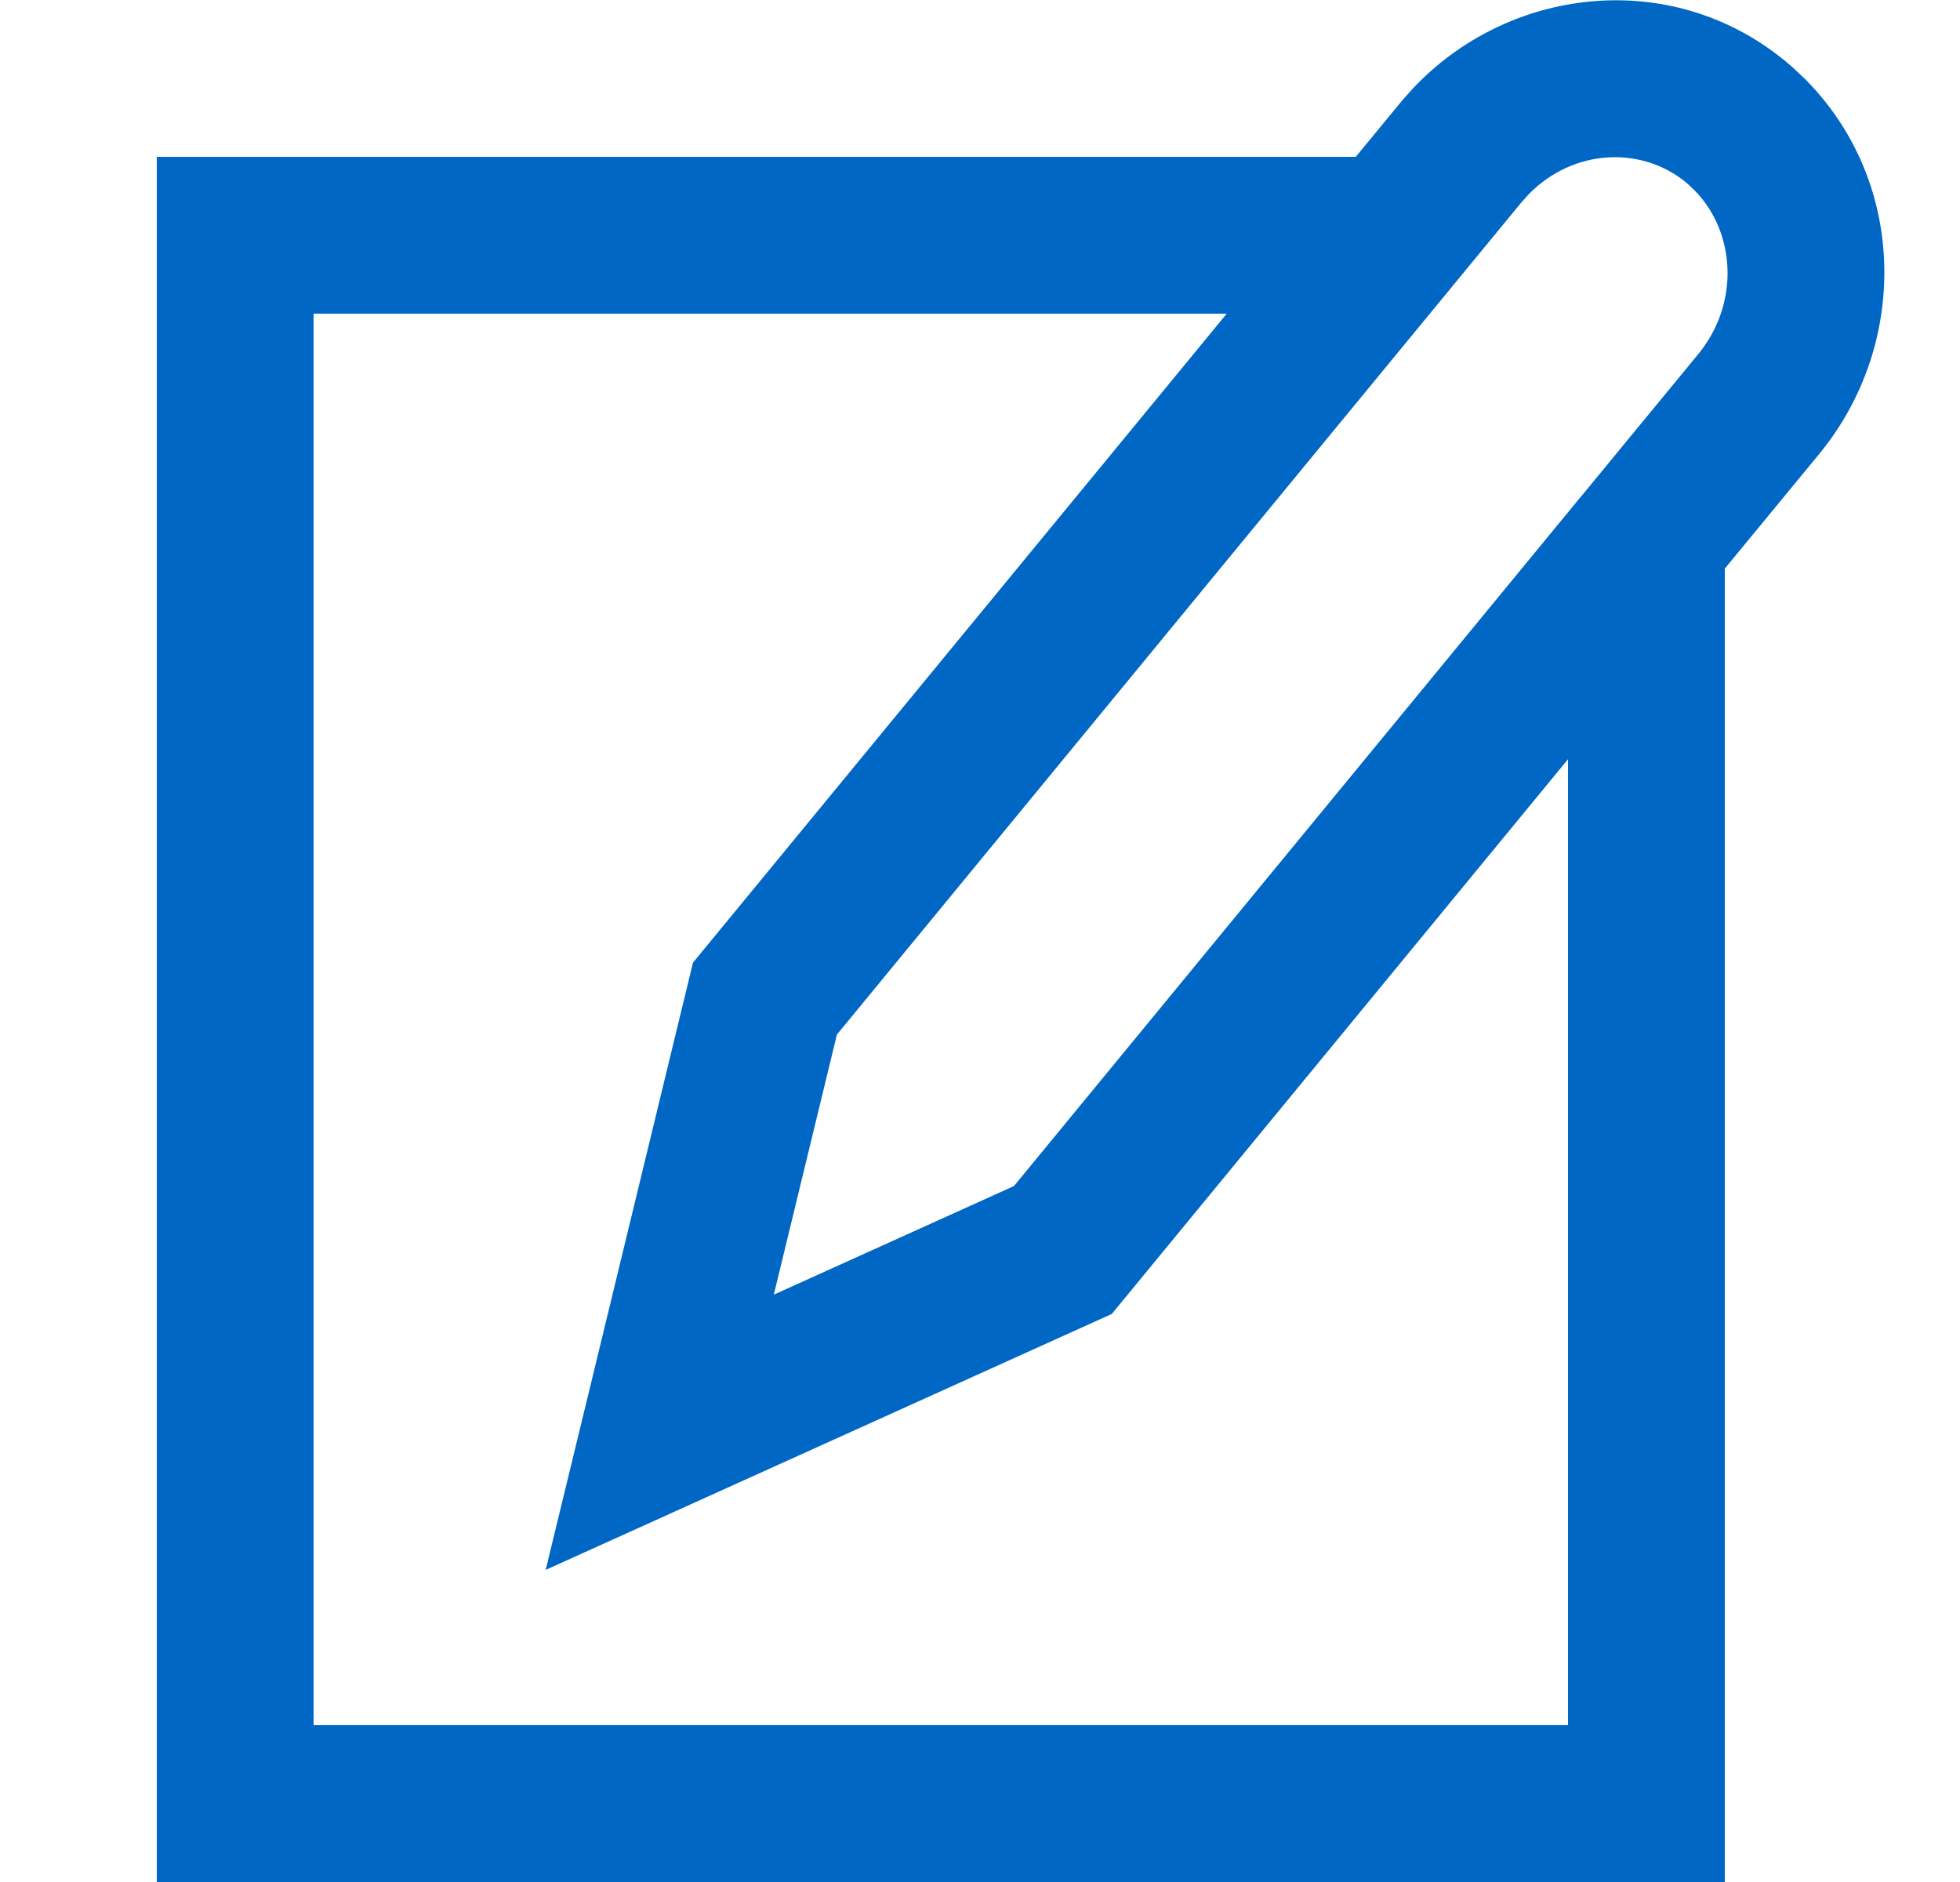 <svg id="NotesBlue" width="25" height="24" viewBox="0 0 25 24" fill="none" xmlns="http://www.w3.org/2000/svg">
<path fill-rule="evenodd" clip-rule="evenodd" d="M23.027 1.011L23.06 1.045C24.329 2.357 24.34 4.407 23.206 5.787L22 7.251V24H2V2H17.293L17.746 1.45L17.886 1.28L18.039 1.109L18.07 1.078C19.314 -0.194 21.385 -0.409 22.825 0.824L22.861 0.855L23.027 1.011ZM15.647 4H4V22H20V9.682L14.181 16.756L9.272 18.975L6.96 20.02L7.559 17.555L8.839 12.276L15.204 4.539L15.204 4.539L15.204 4.539L15.647 4ZM21.661 4.516L21.661 4.516L20.164 6.335L20.163 6.335L12.933 15.125L9.87 16.51L10.675 13.193L16.749 5.809L17.939 4.363L17.939 4.362L17.939 4.362L17.941 4.361L18.019 4.266L19.403 2.584L19.499 2.477C20.07 1.893 20.951 1.853 21.525 2.343L21.525 2.343L21.622 2.435L21.622 2.435C22.142 2.973 22.189 3.874 21.662 4.515L21.661 4.516Z" fill="#0067C5"/>
</svg>
